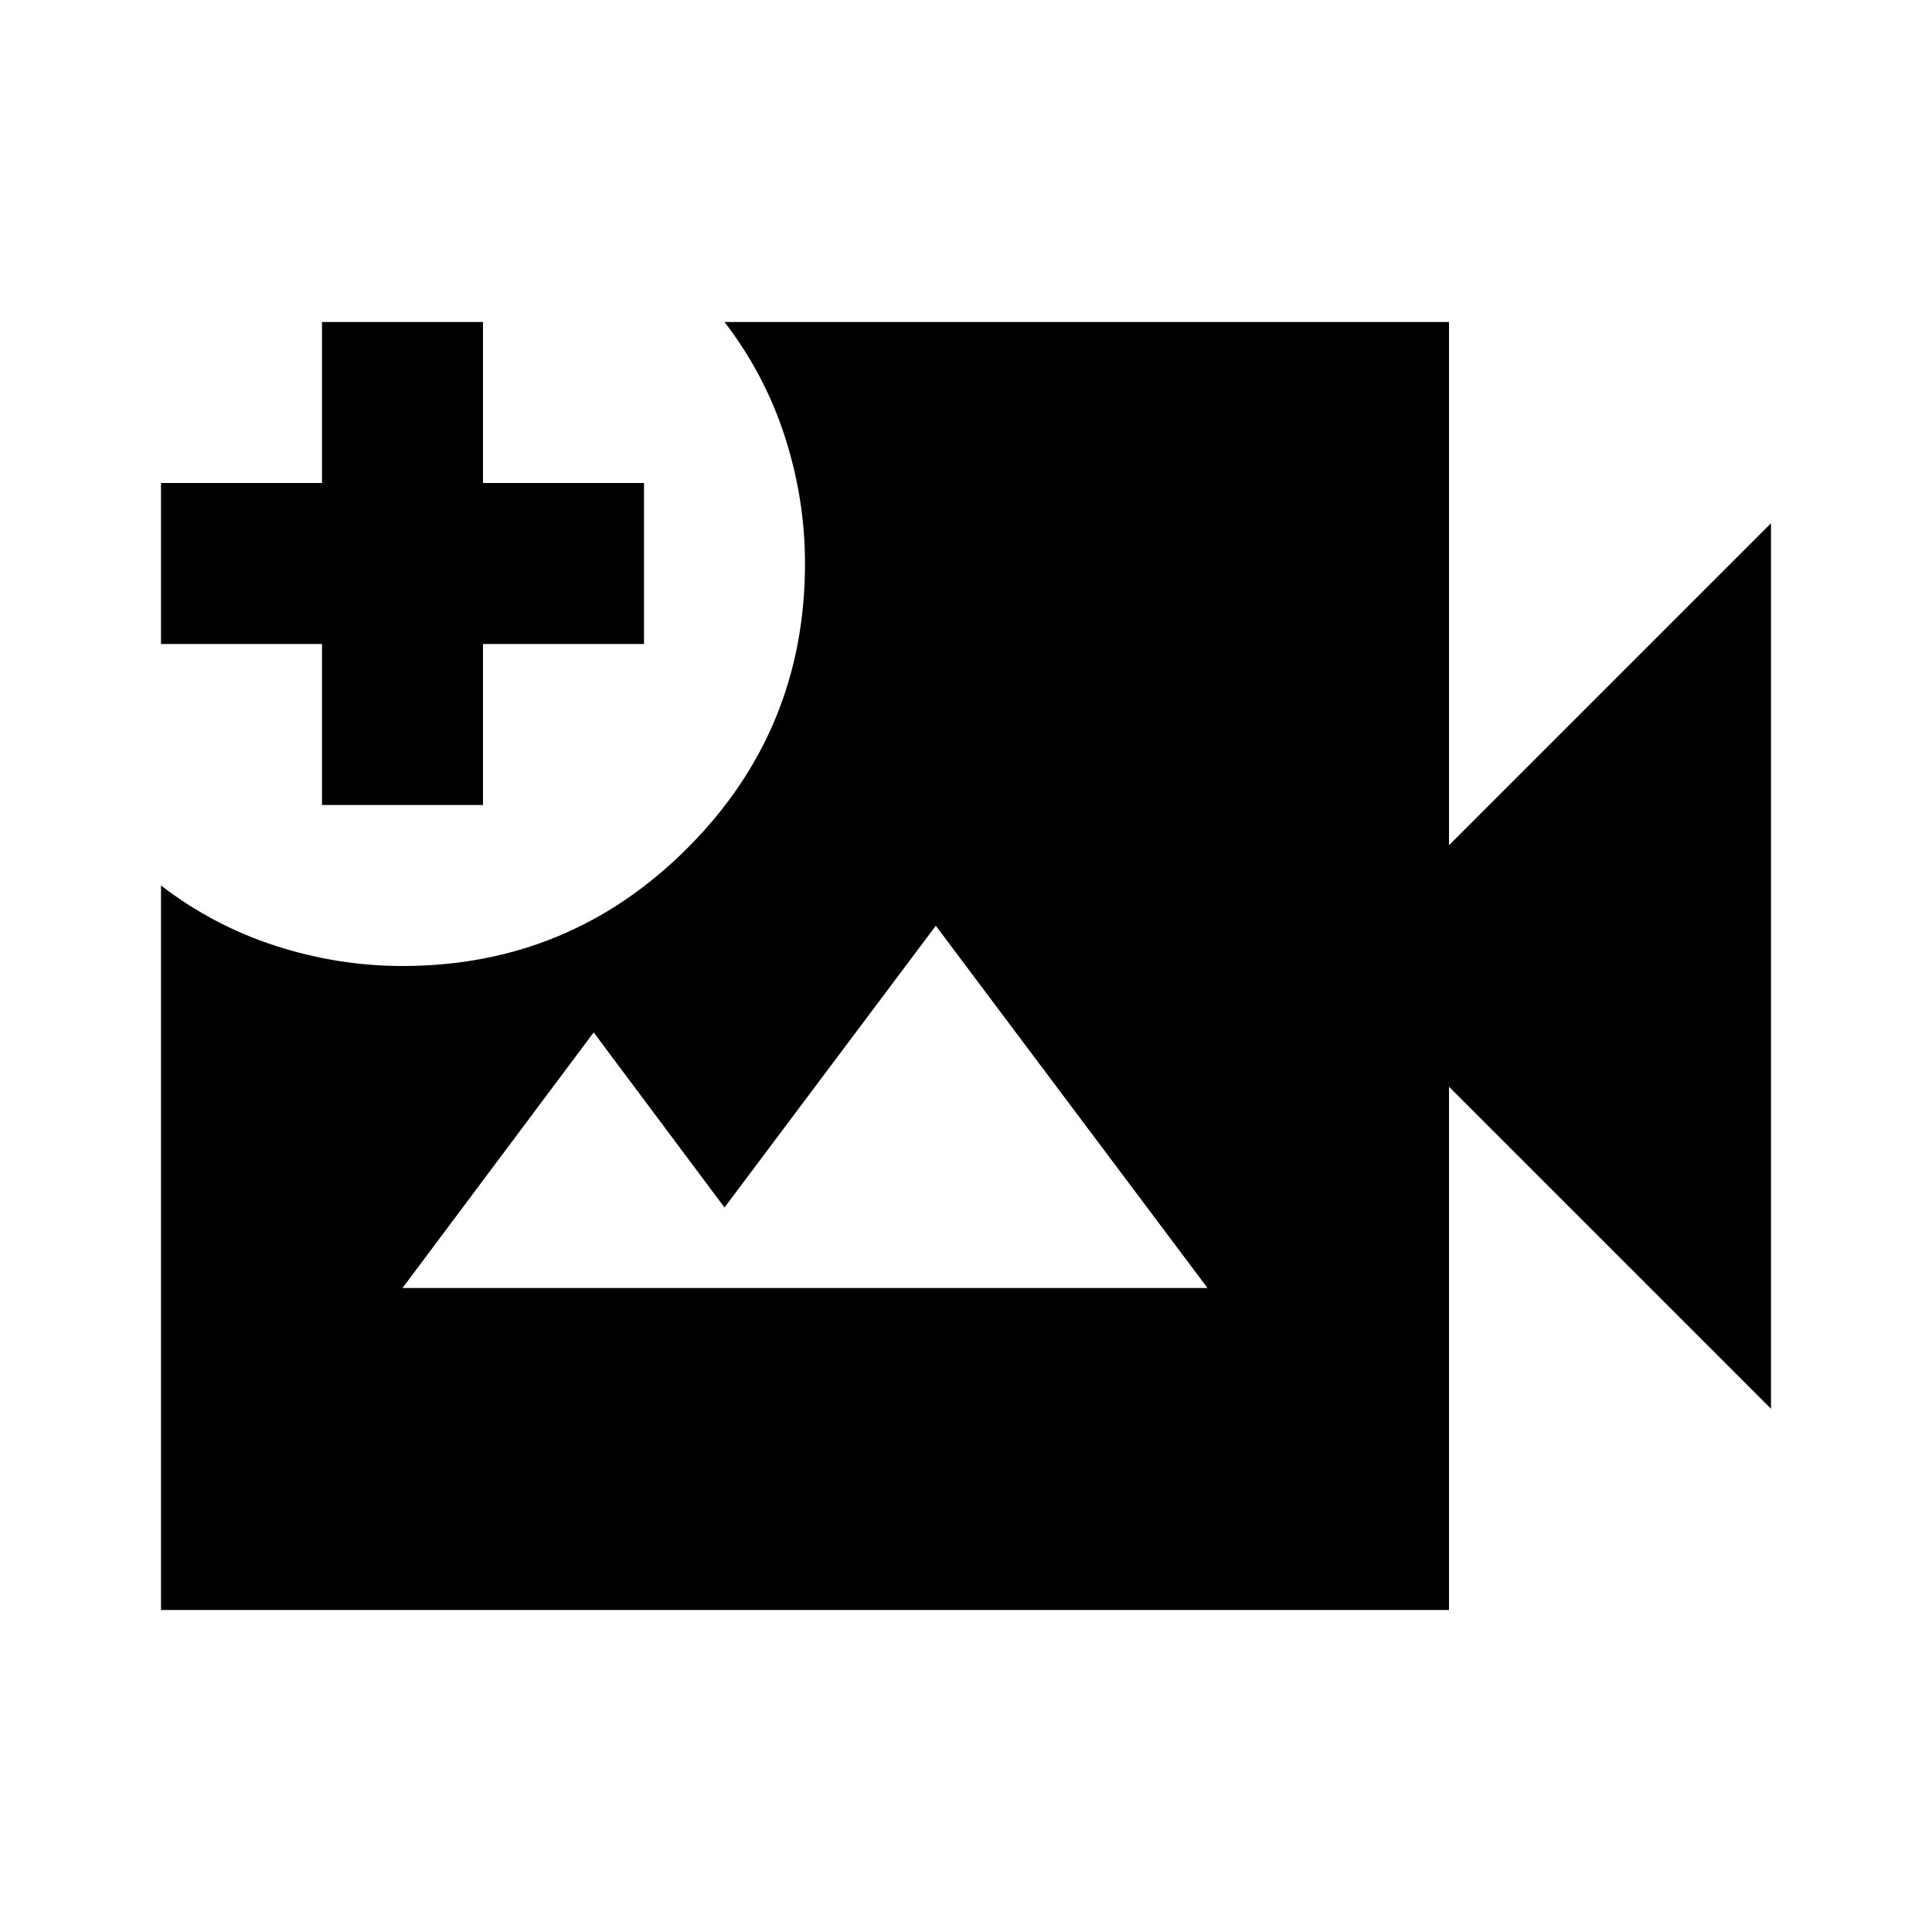 <svg xmlns="http://www.w3.org/2000/svg" height="24" viewBox="0 -960 960 960" width="24"><path d="M80-160v-360q26 20 57 30t63 10q83 0 141.5-58.5T400-680q0-32-10-63t-30-57h360v260l160-160v440L720-420v260H80Zm80-400v-80H80v-80h80v-80h80v80h80v80h-80v80h-80Zm40 240h400L465-500 360-360l-65-87-95 127Z"/></svg>